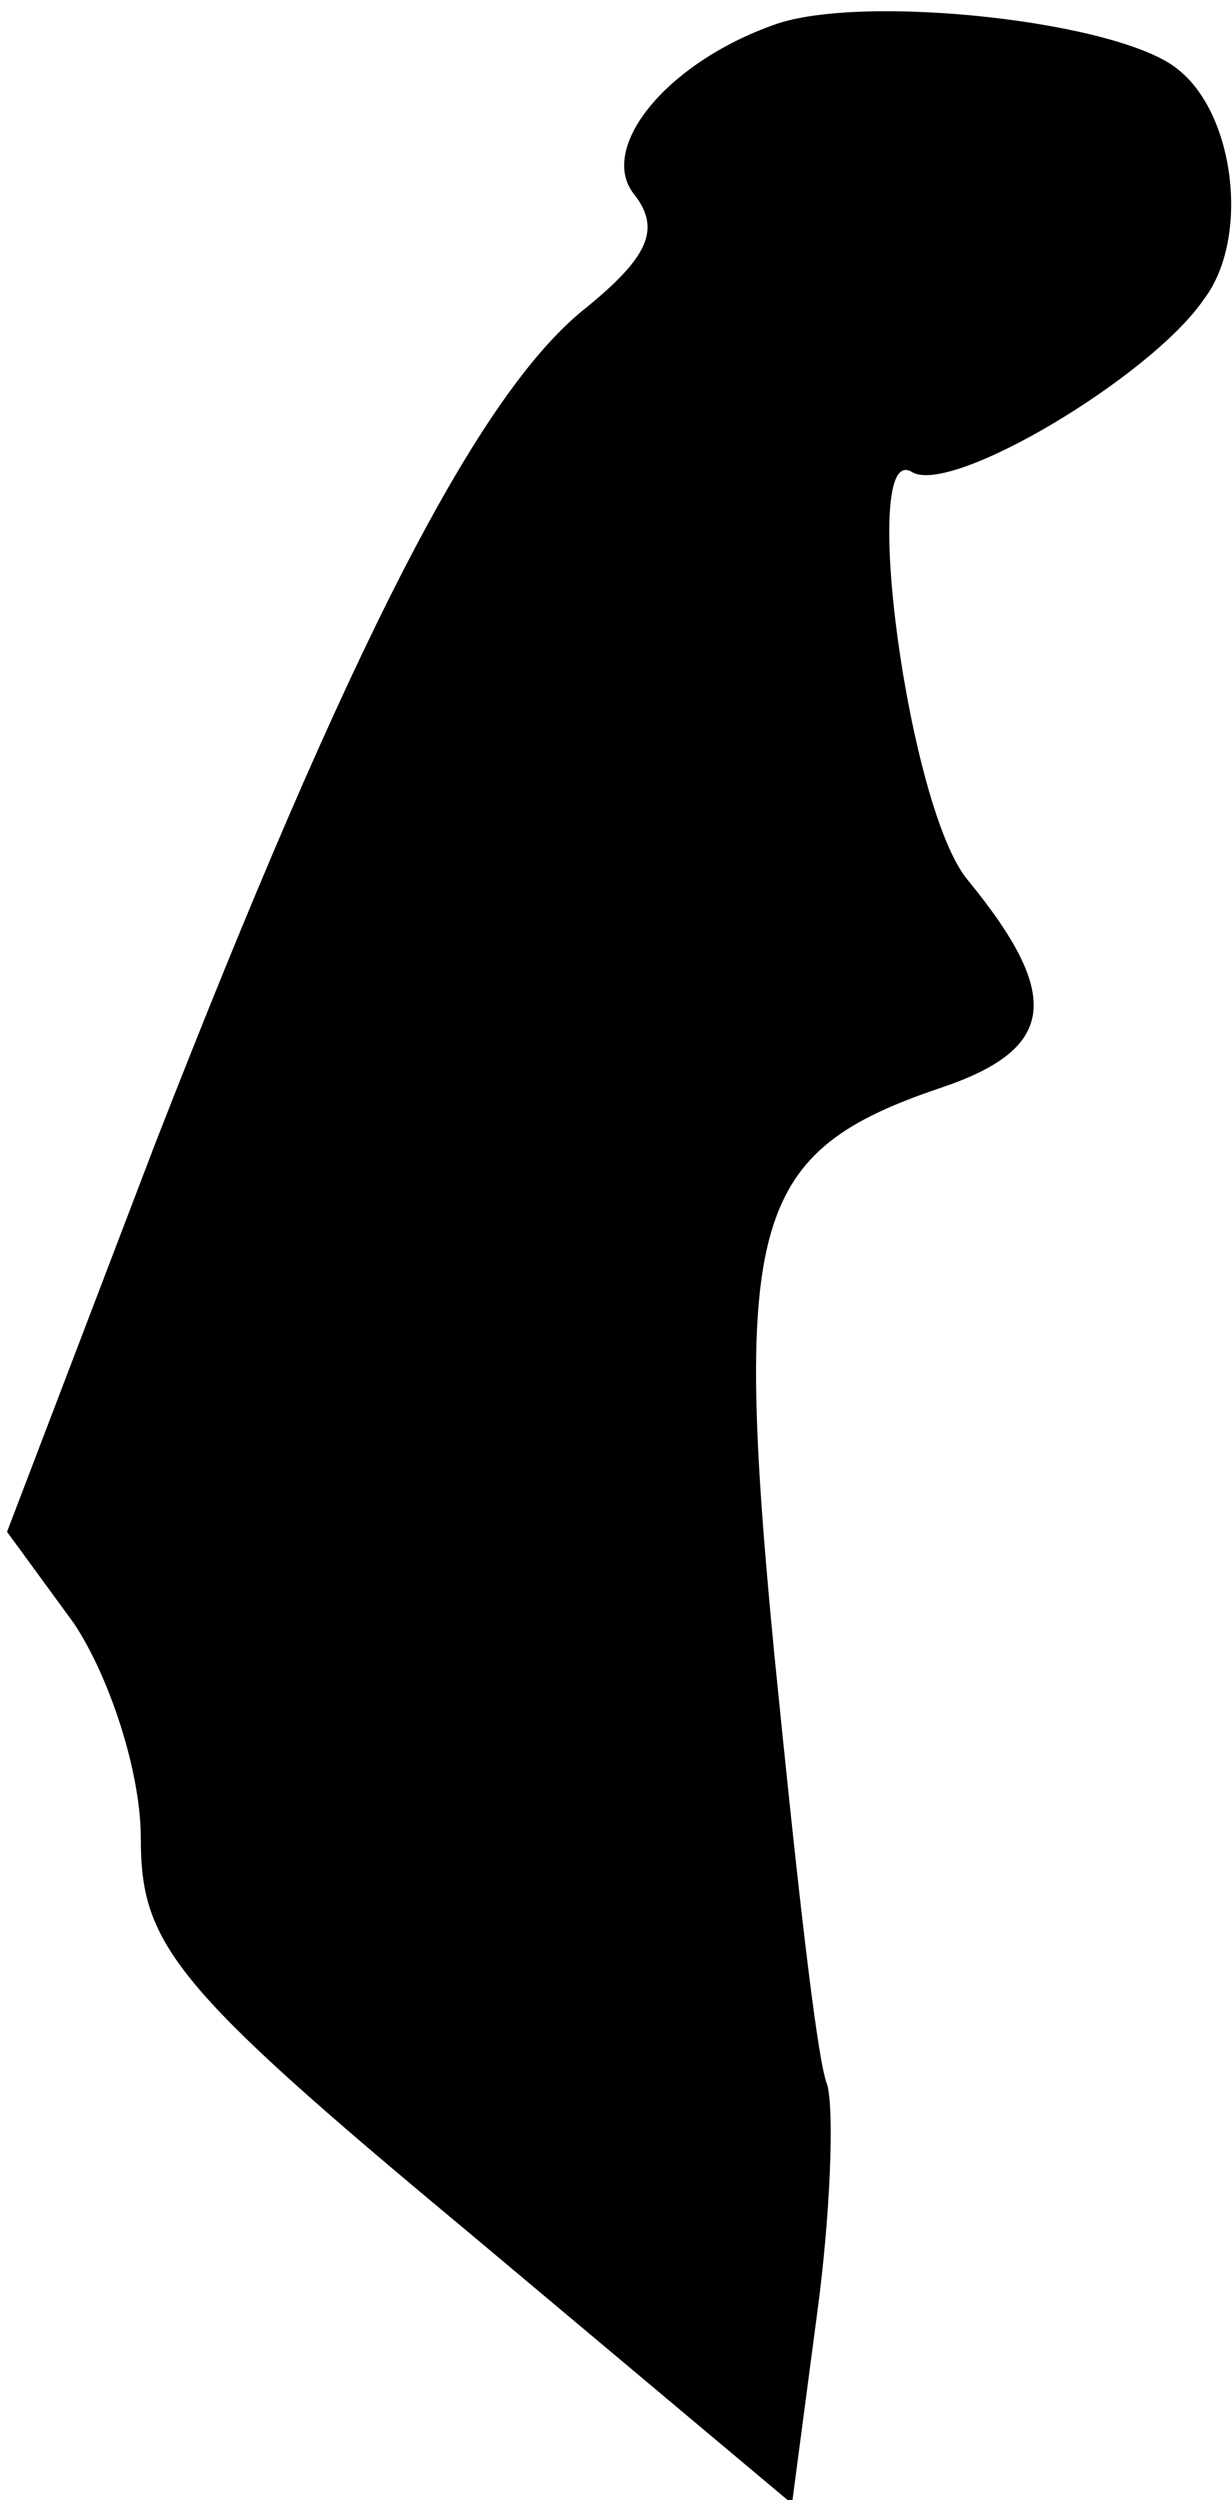 <?xml version="1.0" standalone="no"?>
<!DOCTYPE svg PUBLIC "-//W3C//DTD SVG 20010904//EN"
 "http://www.w3.org/TR/2001/REC-SVG-20010904/DTD/svg10.dtd">
<svg version="1.0" xmlns="http://www.w3.org/2000/svg"
 width="35pt" height="71pt" viewBox="0 0 35 71"
 preserveAspectRatio="xMidYMid meet">
<g transform="translate(0,71) scale(0.1,-0.1)"
fill="#000000" stroke="none">
<path fill="#000000" stroke="none" d="M220 703 c-31 -11 -50 -35 -40 -48 8
-10 4 -18 -13 -32 -31 -24 -68 -97 -123 -238 l-42 -110 19 -26 c10 -15 19 -42
19 -61 0 -30 9 -42 92 -111 l93 -78 7 53 c4 29 5 59 3 66 -3 7 -9 62 -15 122
-12 124 -6 143 47 161 33 11 35 26 8 59 -17 20 -31 125 -16 116 11 -7 68 27
83 49 13 17 9 52 -7 65 -16 14 -90 22 -115 13z"/>
</g>
</svg>
